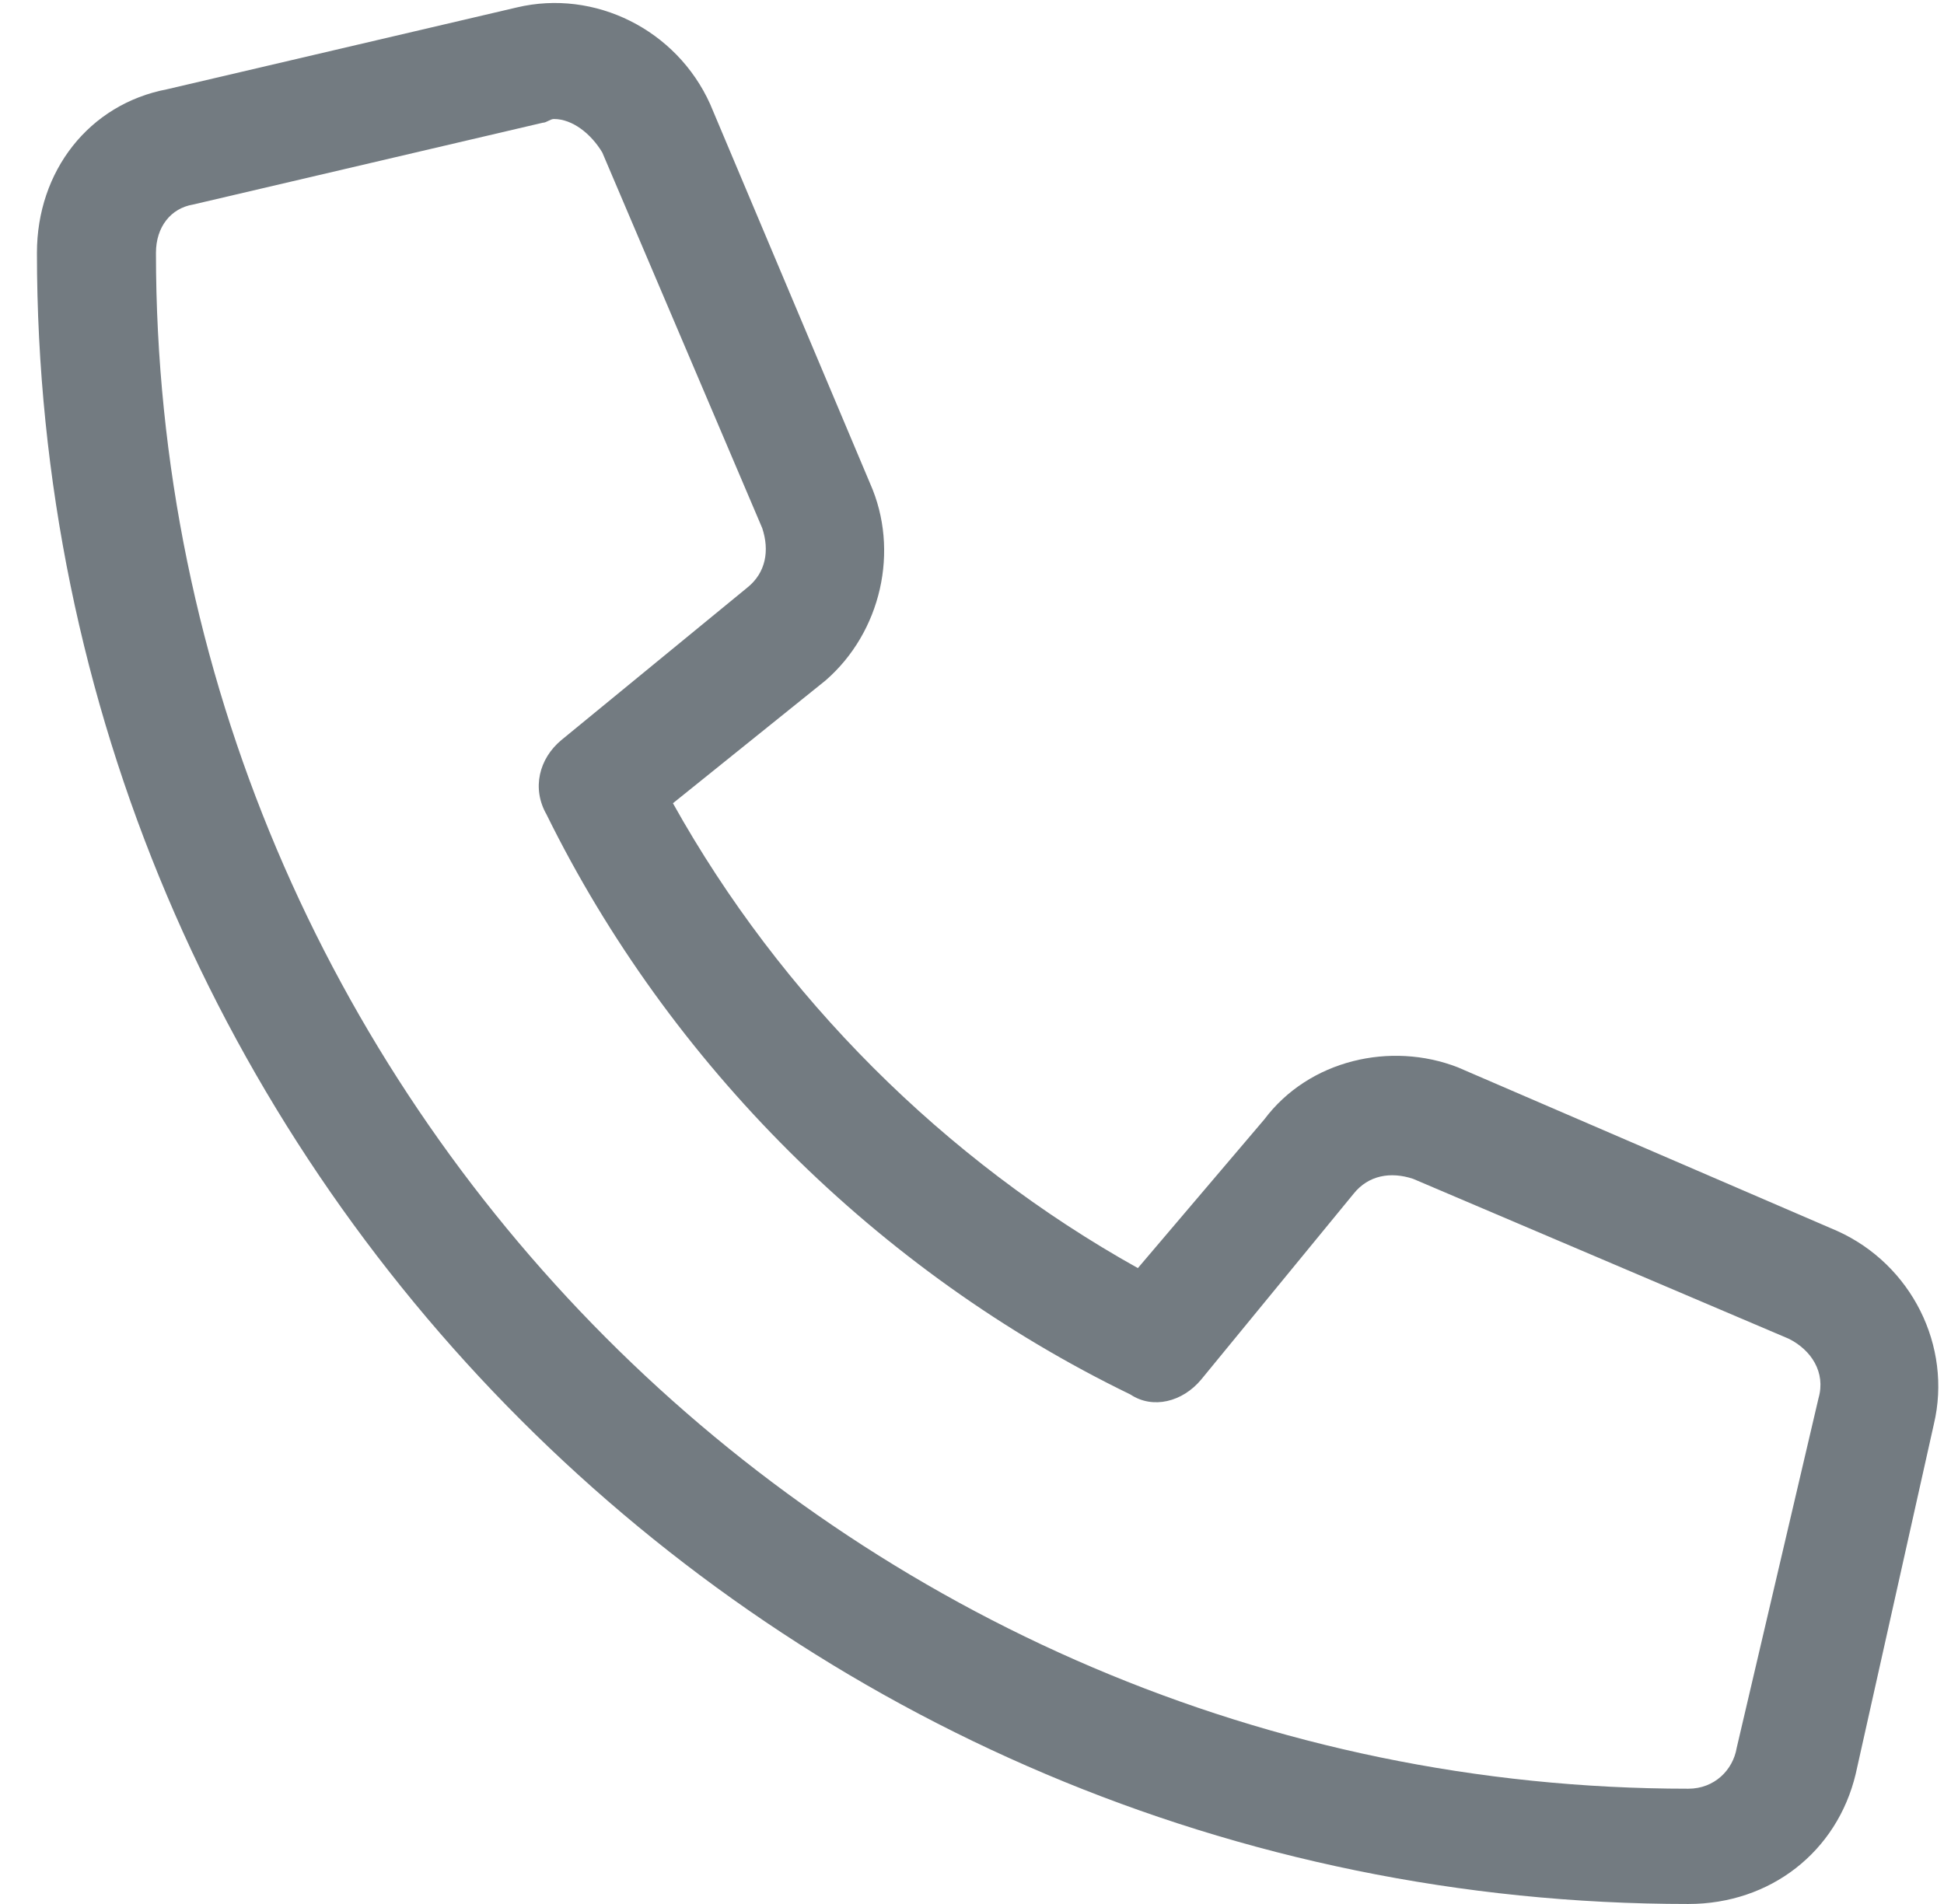 <svg width="49" height="48" viewBox="0 0 49 48" fill="none" xmlns="http://www.w3.org/2000/svg">
<path d="M46.306 31.032C48.181 31.875 49.212 33.938 48.744 35.906L46.775 44.719C46.306 46.688 44.619 48 42.556 48C19.587 48 0.931 29.344 0.931 6.375C0.931 4.313 2.244 2.625 4.212 2.25L13.025 0.188C14.994 -0.281 17.056 0.75 17.9 2.625L21.931 12.188C22.681 13.875 22.212 15.938 20.806 17.157L16.962 20.25C19.681 25.125 23.806 29.25 28.681 31.969L31.869 28.219C32.994 26.719 35.056 26.25 36.744 26.907L46.306 31.032ZM43.775 44.063L45.837 35.25C46.025 34.594 45.65 34.031 45.087 33.75L35.619 29.719C35.056 29.532 34.494 29.625 34.119 30.094L30.275 34.781C29.806 35.344 29.056 35.531 28.494 35.156C22.119 32.063 16.869 26.813 13.775 20.532C13.4 19.875 13.587 19.125 14.15 18.657L18.837 14.813C19.306 14.438 19.4 13.875 19.212 13.313L15.181 3.844C14.9 3.375 14.431 3 13.962 3C13.869 3 13.775 3.094 13.681 3.094L4.869 5.156C4.306 5.25 3.931 5.719 3.931 6.375C3.931 27.656 21.275 45.094 42.556 45.094C43.212 45.094 43.681 44.625 43.775 44.063Z" fill="#737B81"/>
</svg>
